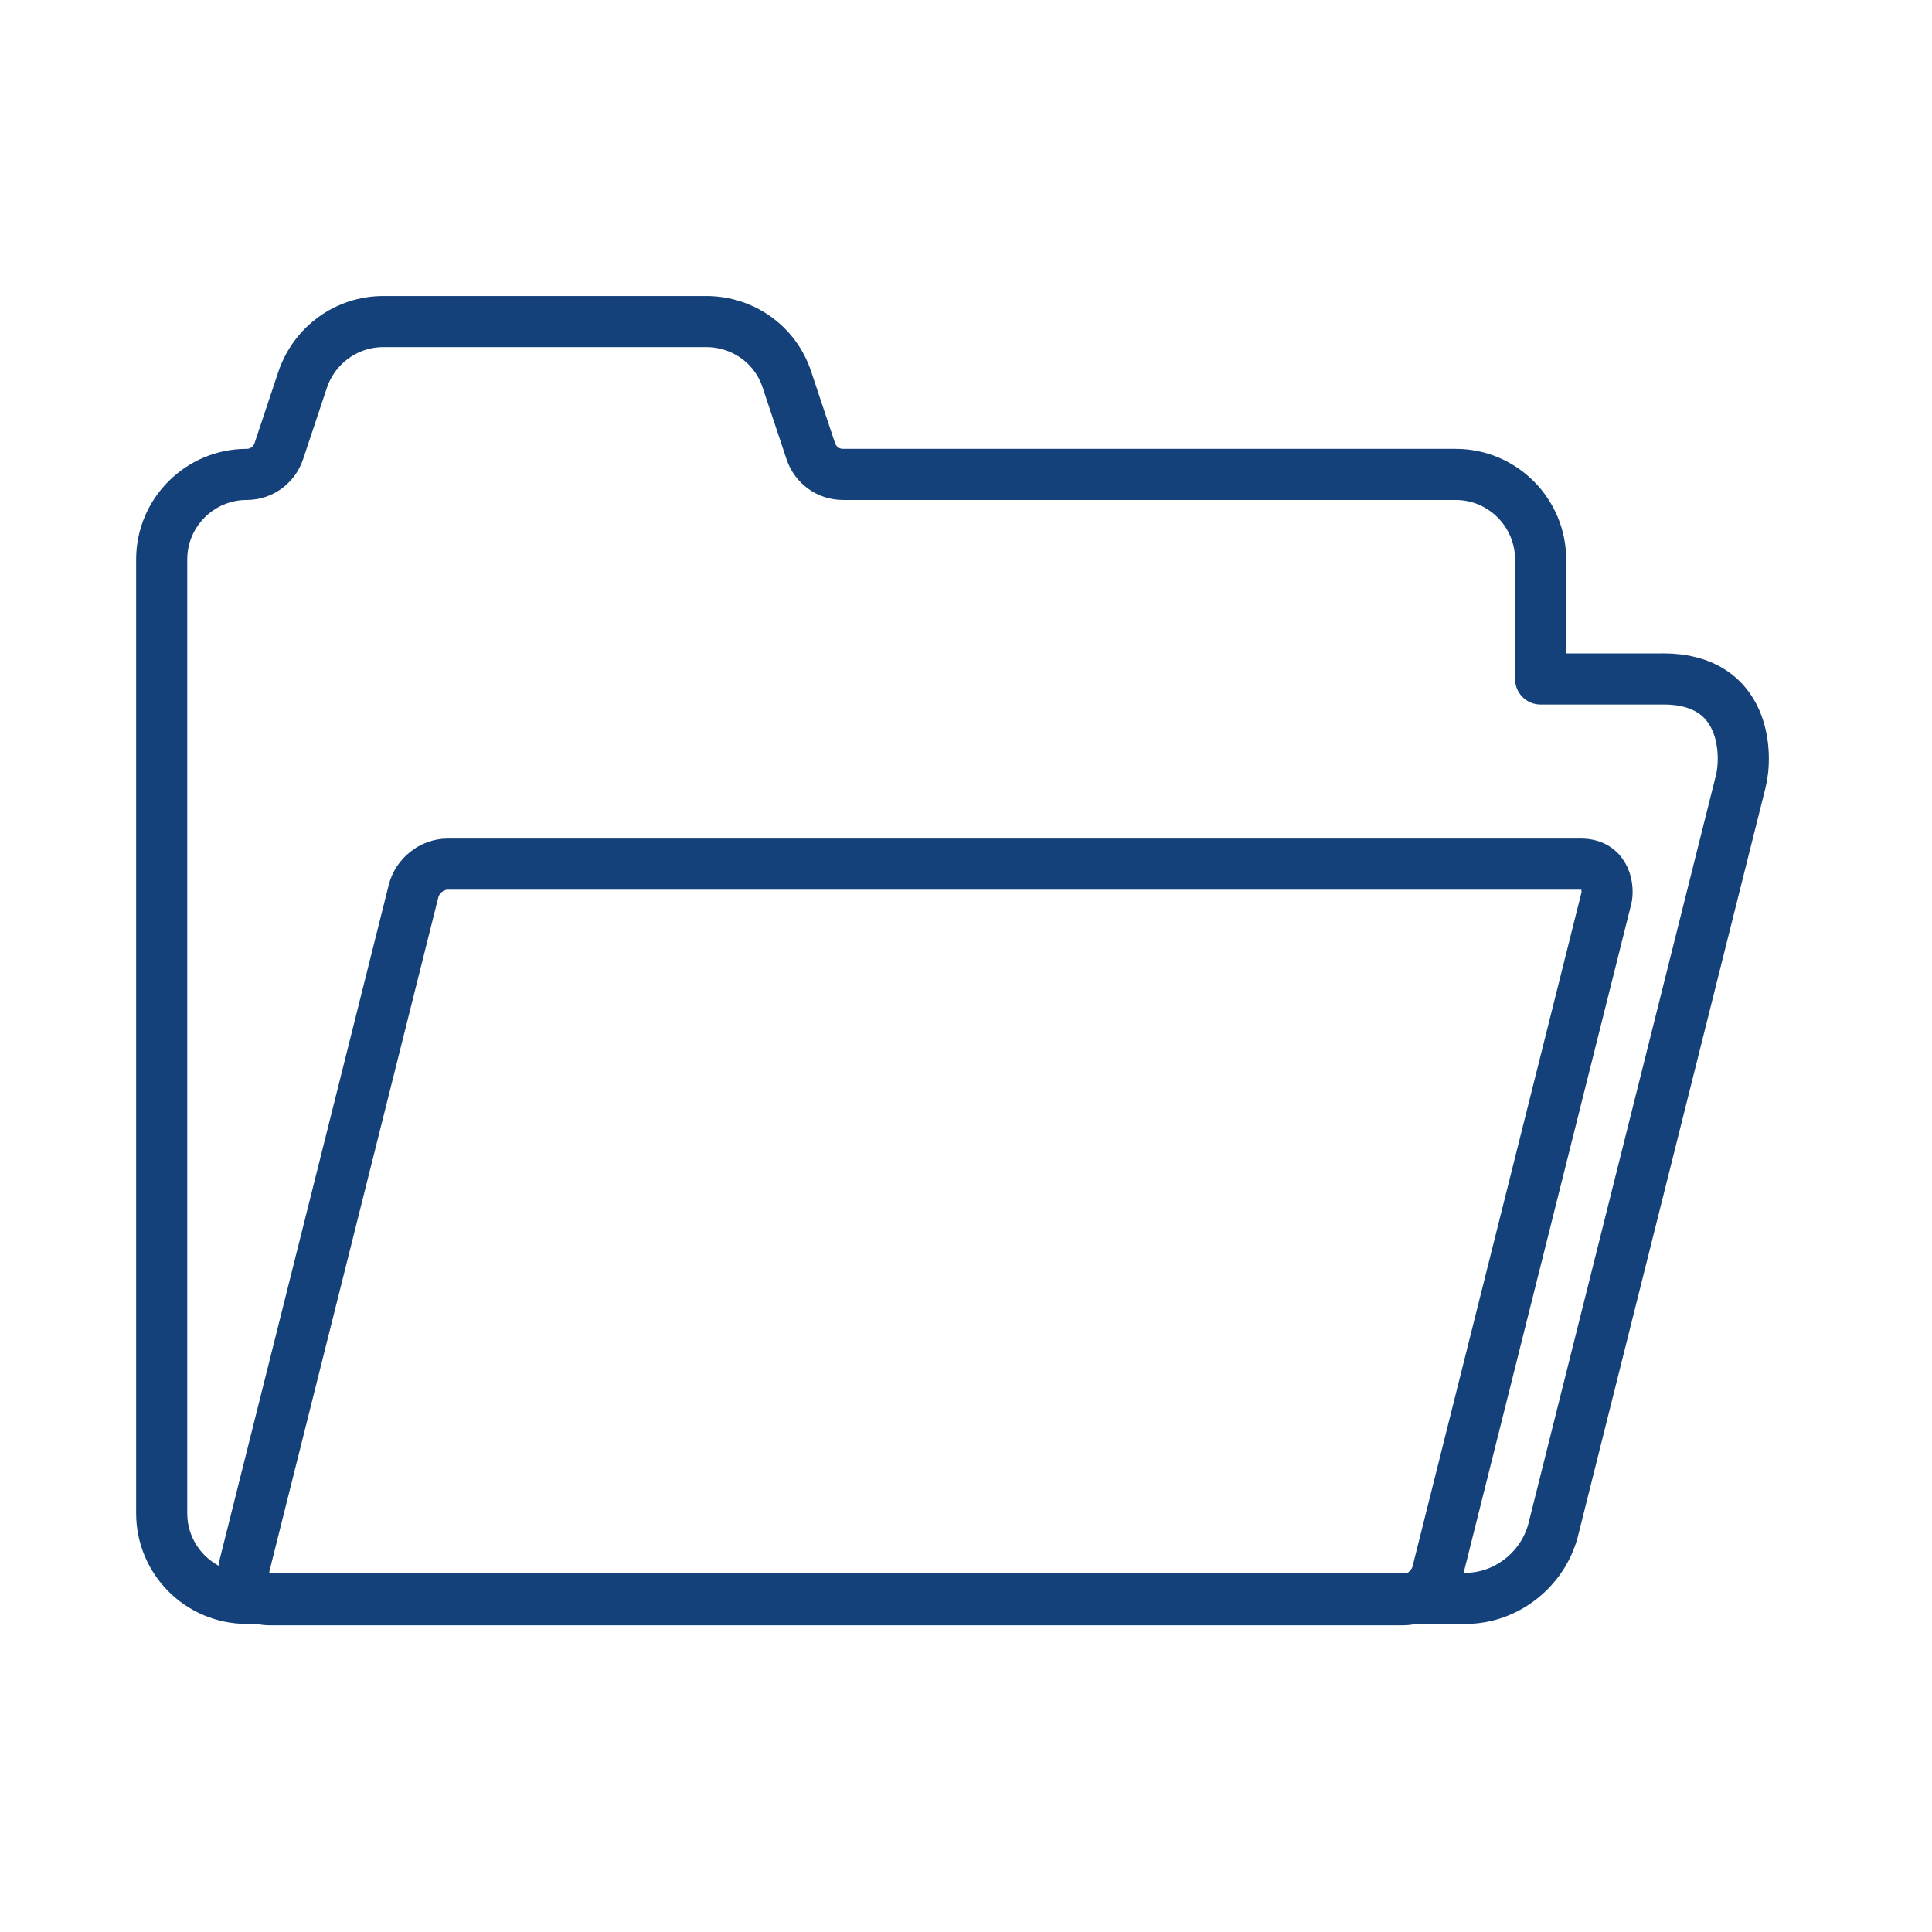 <?xml version='1.0' encoding='UTF-8'?>
<svg xmlns="http://www.w3.org/2000/svg" id="r" data-name="Dossier" viewBox="0 0 453.54 453.54">
  <defs>
    <style>
      .am {
        fill: none;
        stroke: #144179;
        stroke-linecap: round;
        stroke-linejoin: round;
        stroke-width: 12px;
      }
    </style>
  </defs>
  <path class="am" d="M390.46,159.39h-28.8v-28.07c0-10.96-8.92-19.95-19.95-19.95h-143.83c-3.44,0-6.43-2.19-7.53-5.41l-5.63-16.88c-2.7-8.19-10.31-13.59-18.93-13.59h-75.79c-8.62,0-16.15,5.48-18.93,13.59l-5.63,16.88c-1.1,3.22-4.09,5.41-7.53,5.41-10.96,0-19.95,8.92-19.95,19.95v223.94c0,10.96,8.92,19.95,19.95,19.95h286.21c9.36,0,17.98-6.65,20.46-15.93l44.07-175.85c1.53-5.99,1.53-24.05-18.2-24.05Z"/>
  <path class="am" d="M377.06,211.02l-39.67,158.27c-.99,3.55-4.34,6.25-7.96,6.25H63.35c-6.45,0-6.45-5.99-5.92-8.16l39.67-158.27c.92-3.55,4.34-6.25,7.96-6.25h266.09c6.05,0,6.51,5.92,5.92,8.16Z"/>
</svg>
